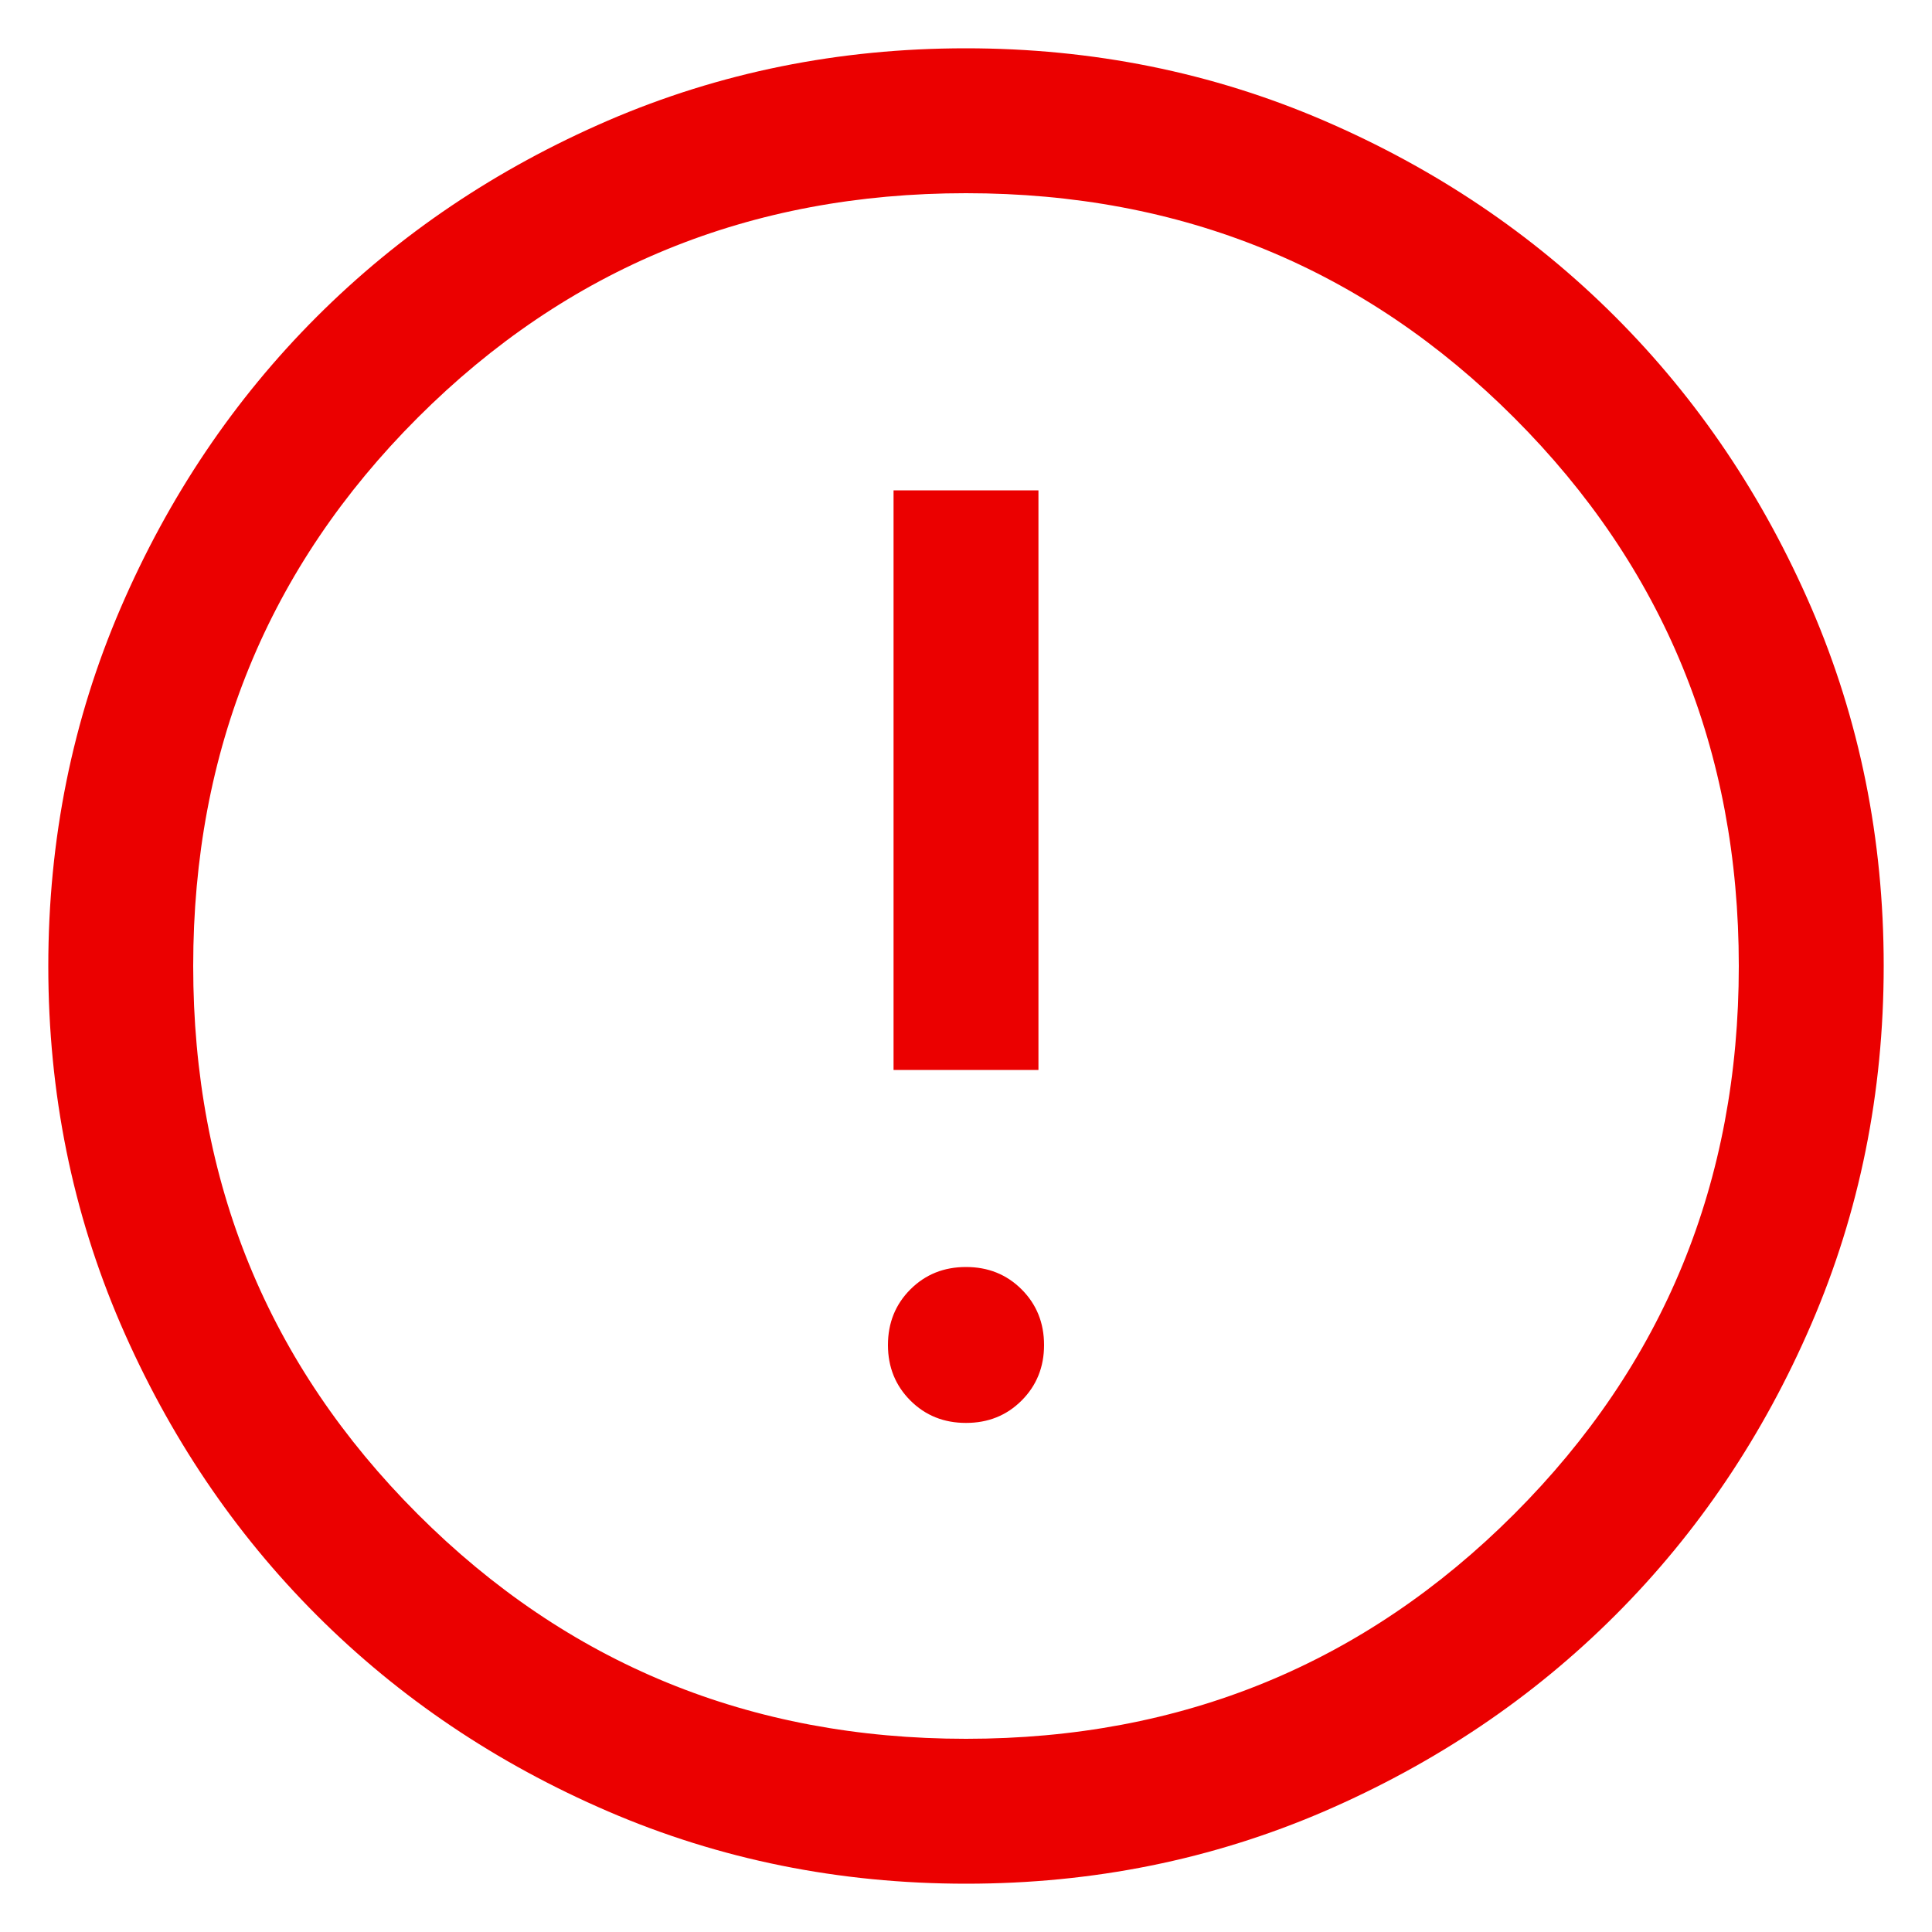 <svg width="10" height="10" viewBox="0 0 10 10" fill="none" xmlns="http://www.w3.org/2000/svg">
<path d="M5 7.365C5.114 7.365 5.21 7.327 5.288 7.249C5.365 7.172 5.404 7.076 5.404 6.962C5.404 6.847 5.365 6.751 5.288 6.674C5.21 6.596 5.114 6.558 5 6.558C4.886 6.558 4.79 6.596 4.712 6.674C4.635 6.751 4.596 6.847 4.596 6.962C4.596 7.076 4.635 7.172 4.712 7.249C4.79 7.327 4.886 7.365 5 7.365ZM4.625 5.538H5.375V2.538H4.625V5.538ZM5.001 9.75C4.344 9.75 3.726 9.625 3.148 9.376C2.57 9.127 2.067 8.788 1.64 8.361C1.212 7.933 0.874 7.431 0.624 6.853C0.375 6.275 0.25 5.658 0.25 5.001C0.25 4.344 0.375 3.726 0.624 3.148C0.873 2.57 1.212 2.067 1.639 1.64C2.067 1.212 2.569 0.874 3.147 0.624C3.725 0.375 4.342 0.25 4.999 0.25C5.656 0.25 6.274 0.375 6.852 0.624C7.43 0.873 7.933 1.212 8.36 1.639C8.788 2.067 9.126 2.569 9.376 3.147C9.625 3.725 9.75 4.342 9.75 4.999C9.75 5.656 9.625 6.274 9.376 6.852C9.127 7.43 8.788 7.933 8.361 8.36C7.933 8.788 7.431 9.126 6.853 9.376C6.275 9.625 5.658 9.75 5.001 9.75ZM5 9C6.117 9 7.062 8.612 7.837 7.837C8.612 7.062 9 6.117 9 5C9 3.883 8.612 2.937 7.837 2.162C7.062 1.387 6.117 1 5 1C3.883 1 2.937 1.387 2.162 2.162C1.387 2.937 1 3.883 1 5C1 6.117 1.387 7.062 2.162 7.837C2.937 8.612 3.883 9 5 9Z" fill="#EB0000"/>
</svg>
